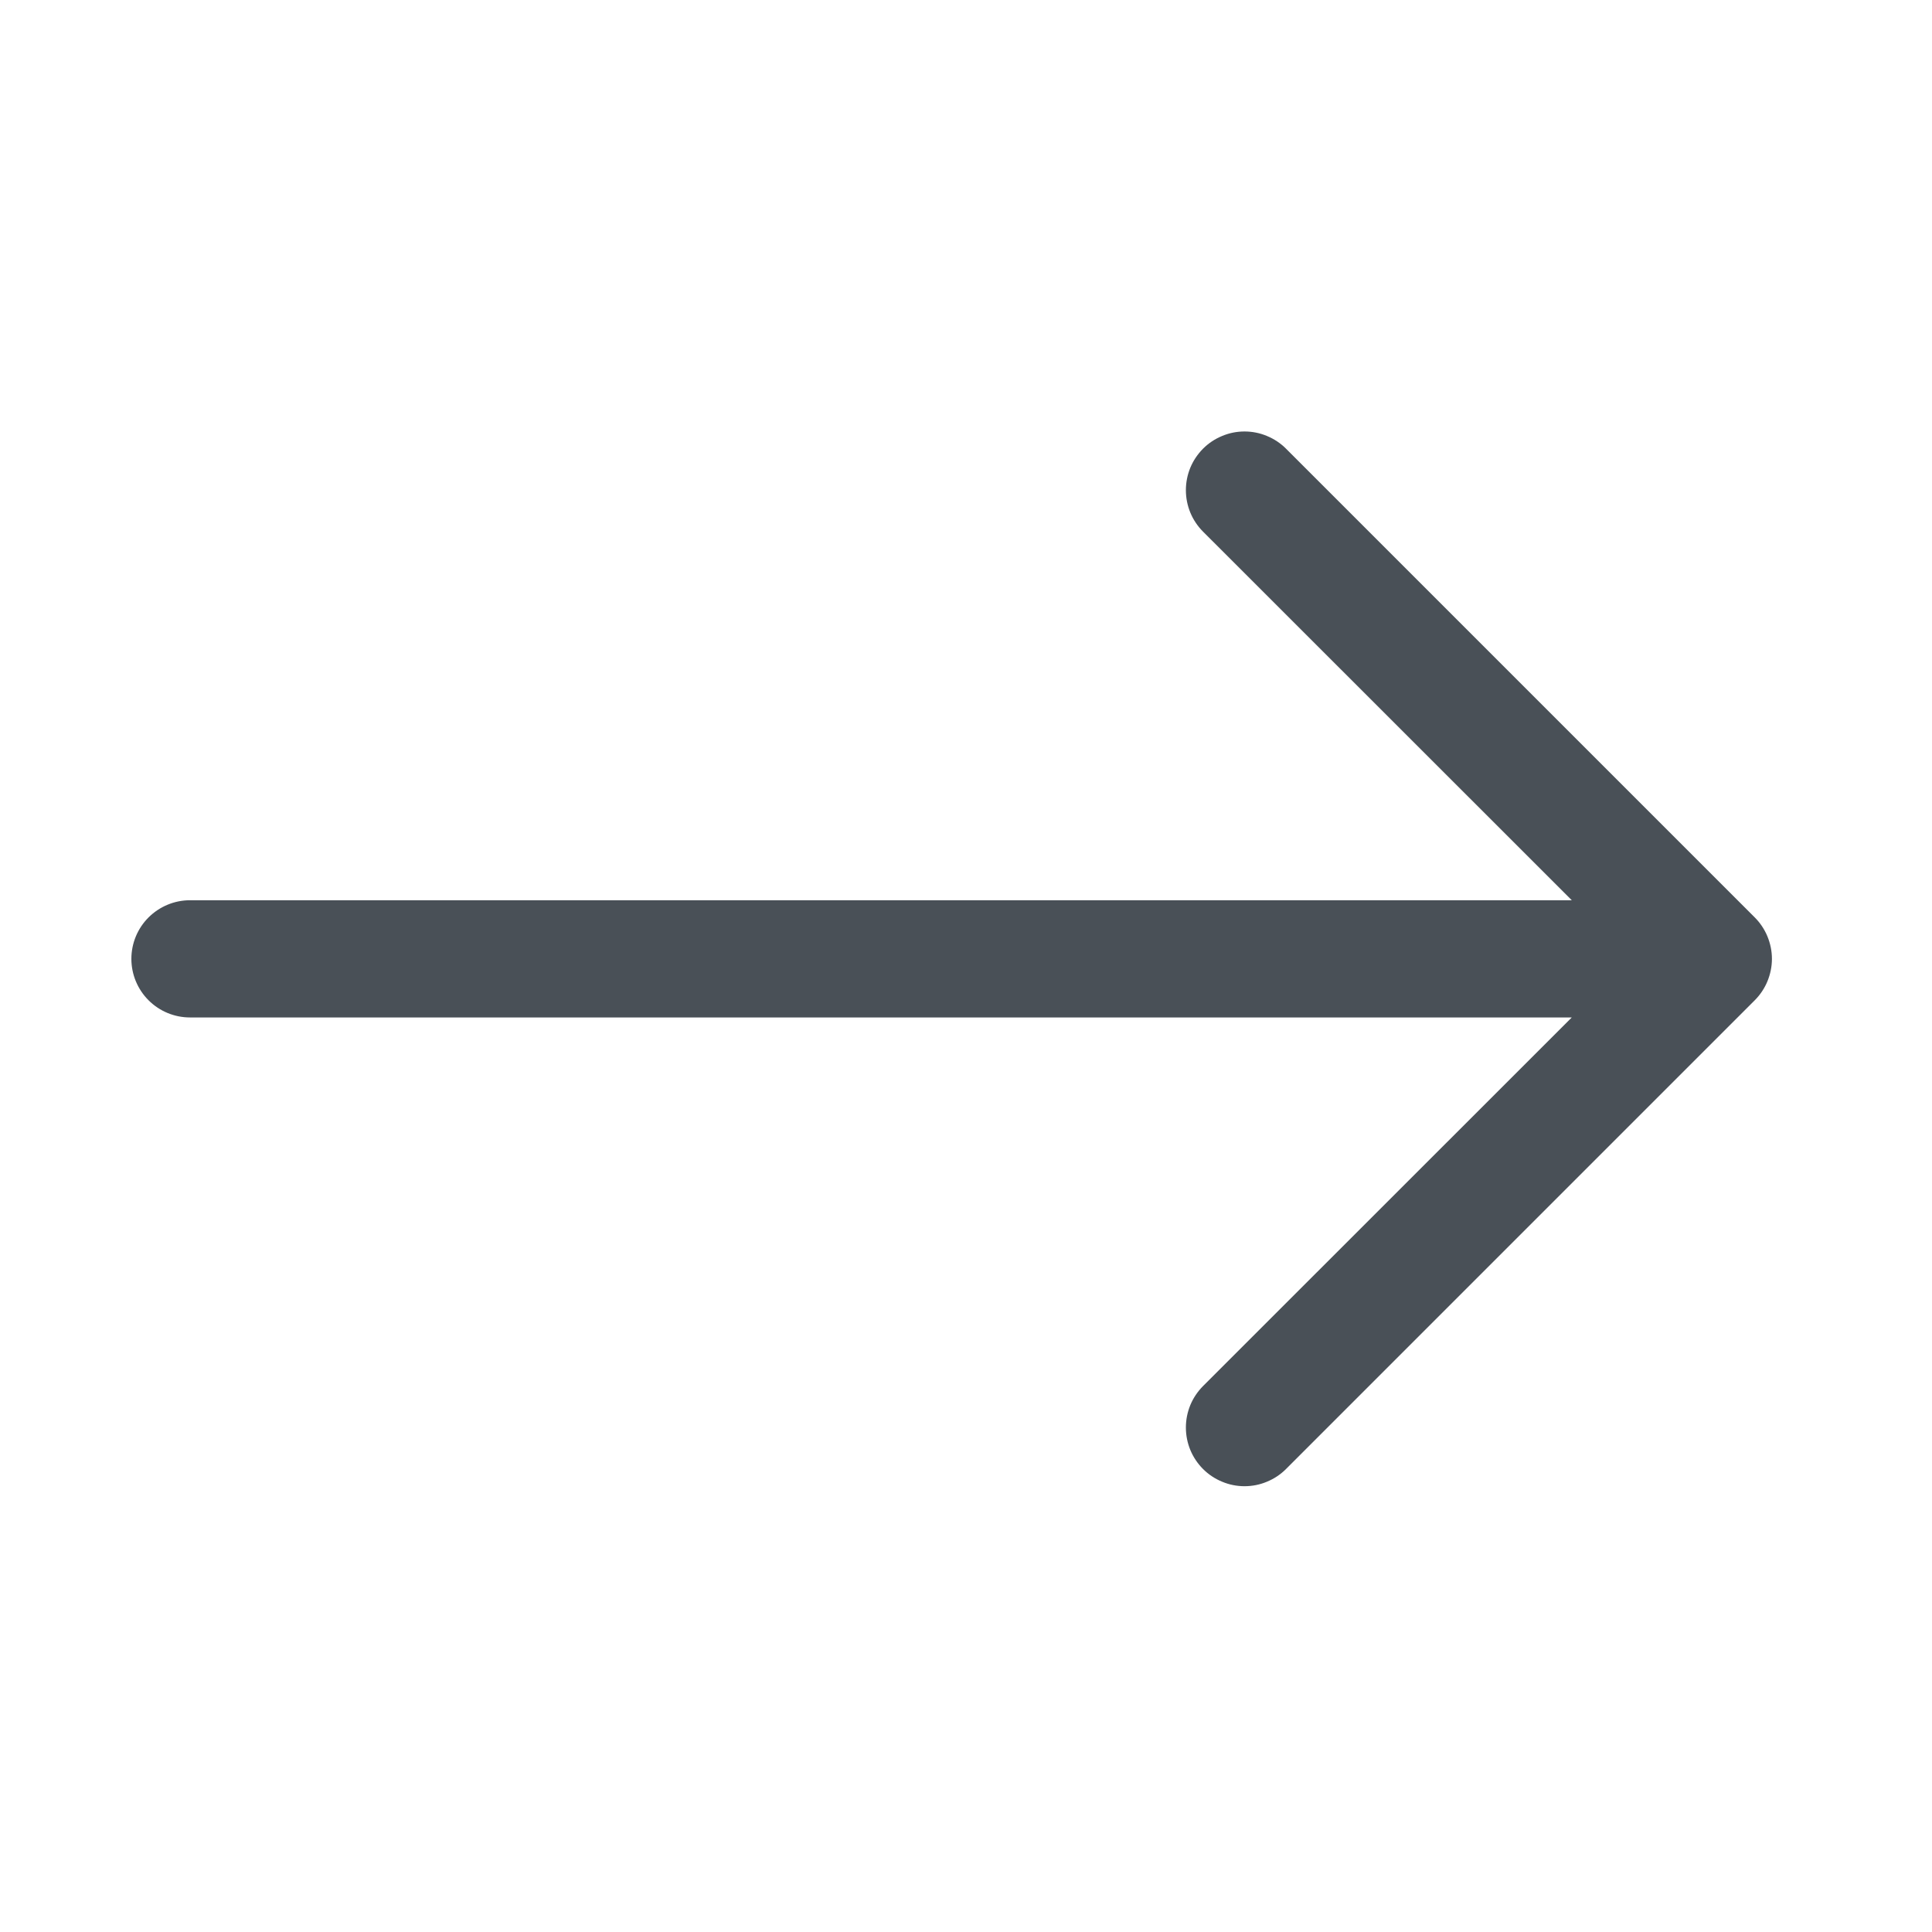<svg width="27" height="27" viewBox="0 0 27 27" fill="none" xmlns="http://www.w3.org/2000/svg">
<path fill-rule="evenodd" clip-rule="evenodd" d="M1.836 13.4C1.836 13.183 1.922 12.975 2.076 12.821C2.23 12.668 2.438 12.581 2.655 12.581H21.966L16.813 7.43C16.737 7.354 16.676 7.263 16.635 7.164C16.594 7.064 16.573 6.958 16.573 6.85C16.573 6.742 16.594 6.636 16.635 6.536C16.676 6.437 16.737 6.347 16.813 6.27C16.889 6.194 16.979 6.134 17.079 6.093C17.178 6.051 17.285 6.03 17.392 6.03C17.5 6.03 17.607 6.051 17.706 6.093C17.806 6.134 17.896 6.194 17.972 6.27L24.522 12.82C24.598 12.896 24.659 12.987 24.7 13.086C24.741 13.186 24.763 13.292 24.763 13.4C24.763 13.508 24.741 13.614 24.7 13.714C24.659 13.813 24.598 13.904 24.522 13.98L17.972 20.53C17.896 20.606 17.806 20.666 17.706 20.707C17.607 20.749 17.5 20.77 17.392 20.77C17.285 20.77 17.178 20.749 17.079 20.707C16.979 20.666 16.889 20.606 16.813 20.53C16.737 20.454 16.676 20.363 16.635 20.264C16.594 20.164 16.573 20.058 16.573 19.95C16.573 19.842 16.594 19.736 16.635 19.636C16.676 19.537 16.737 19.447 16.813 19.37L21.966 14.219H2.655C2.438 14.219 2.23 14.133 2.076 13.979C1.922 13.825 1.836 13.617 1.836 13.4Z" fill="#495057"/>
</svg>
